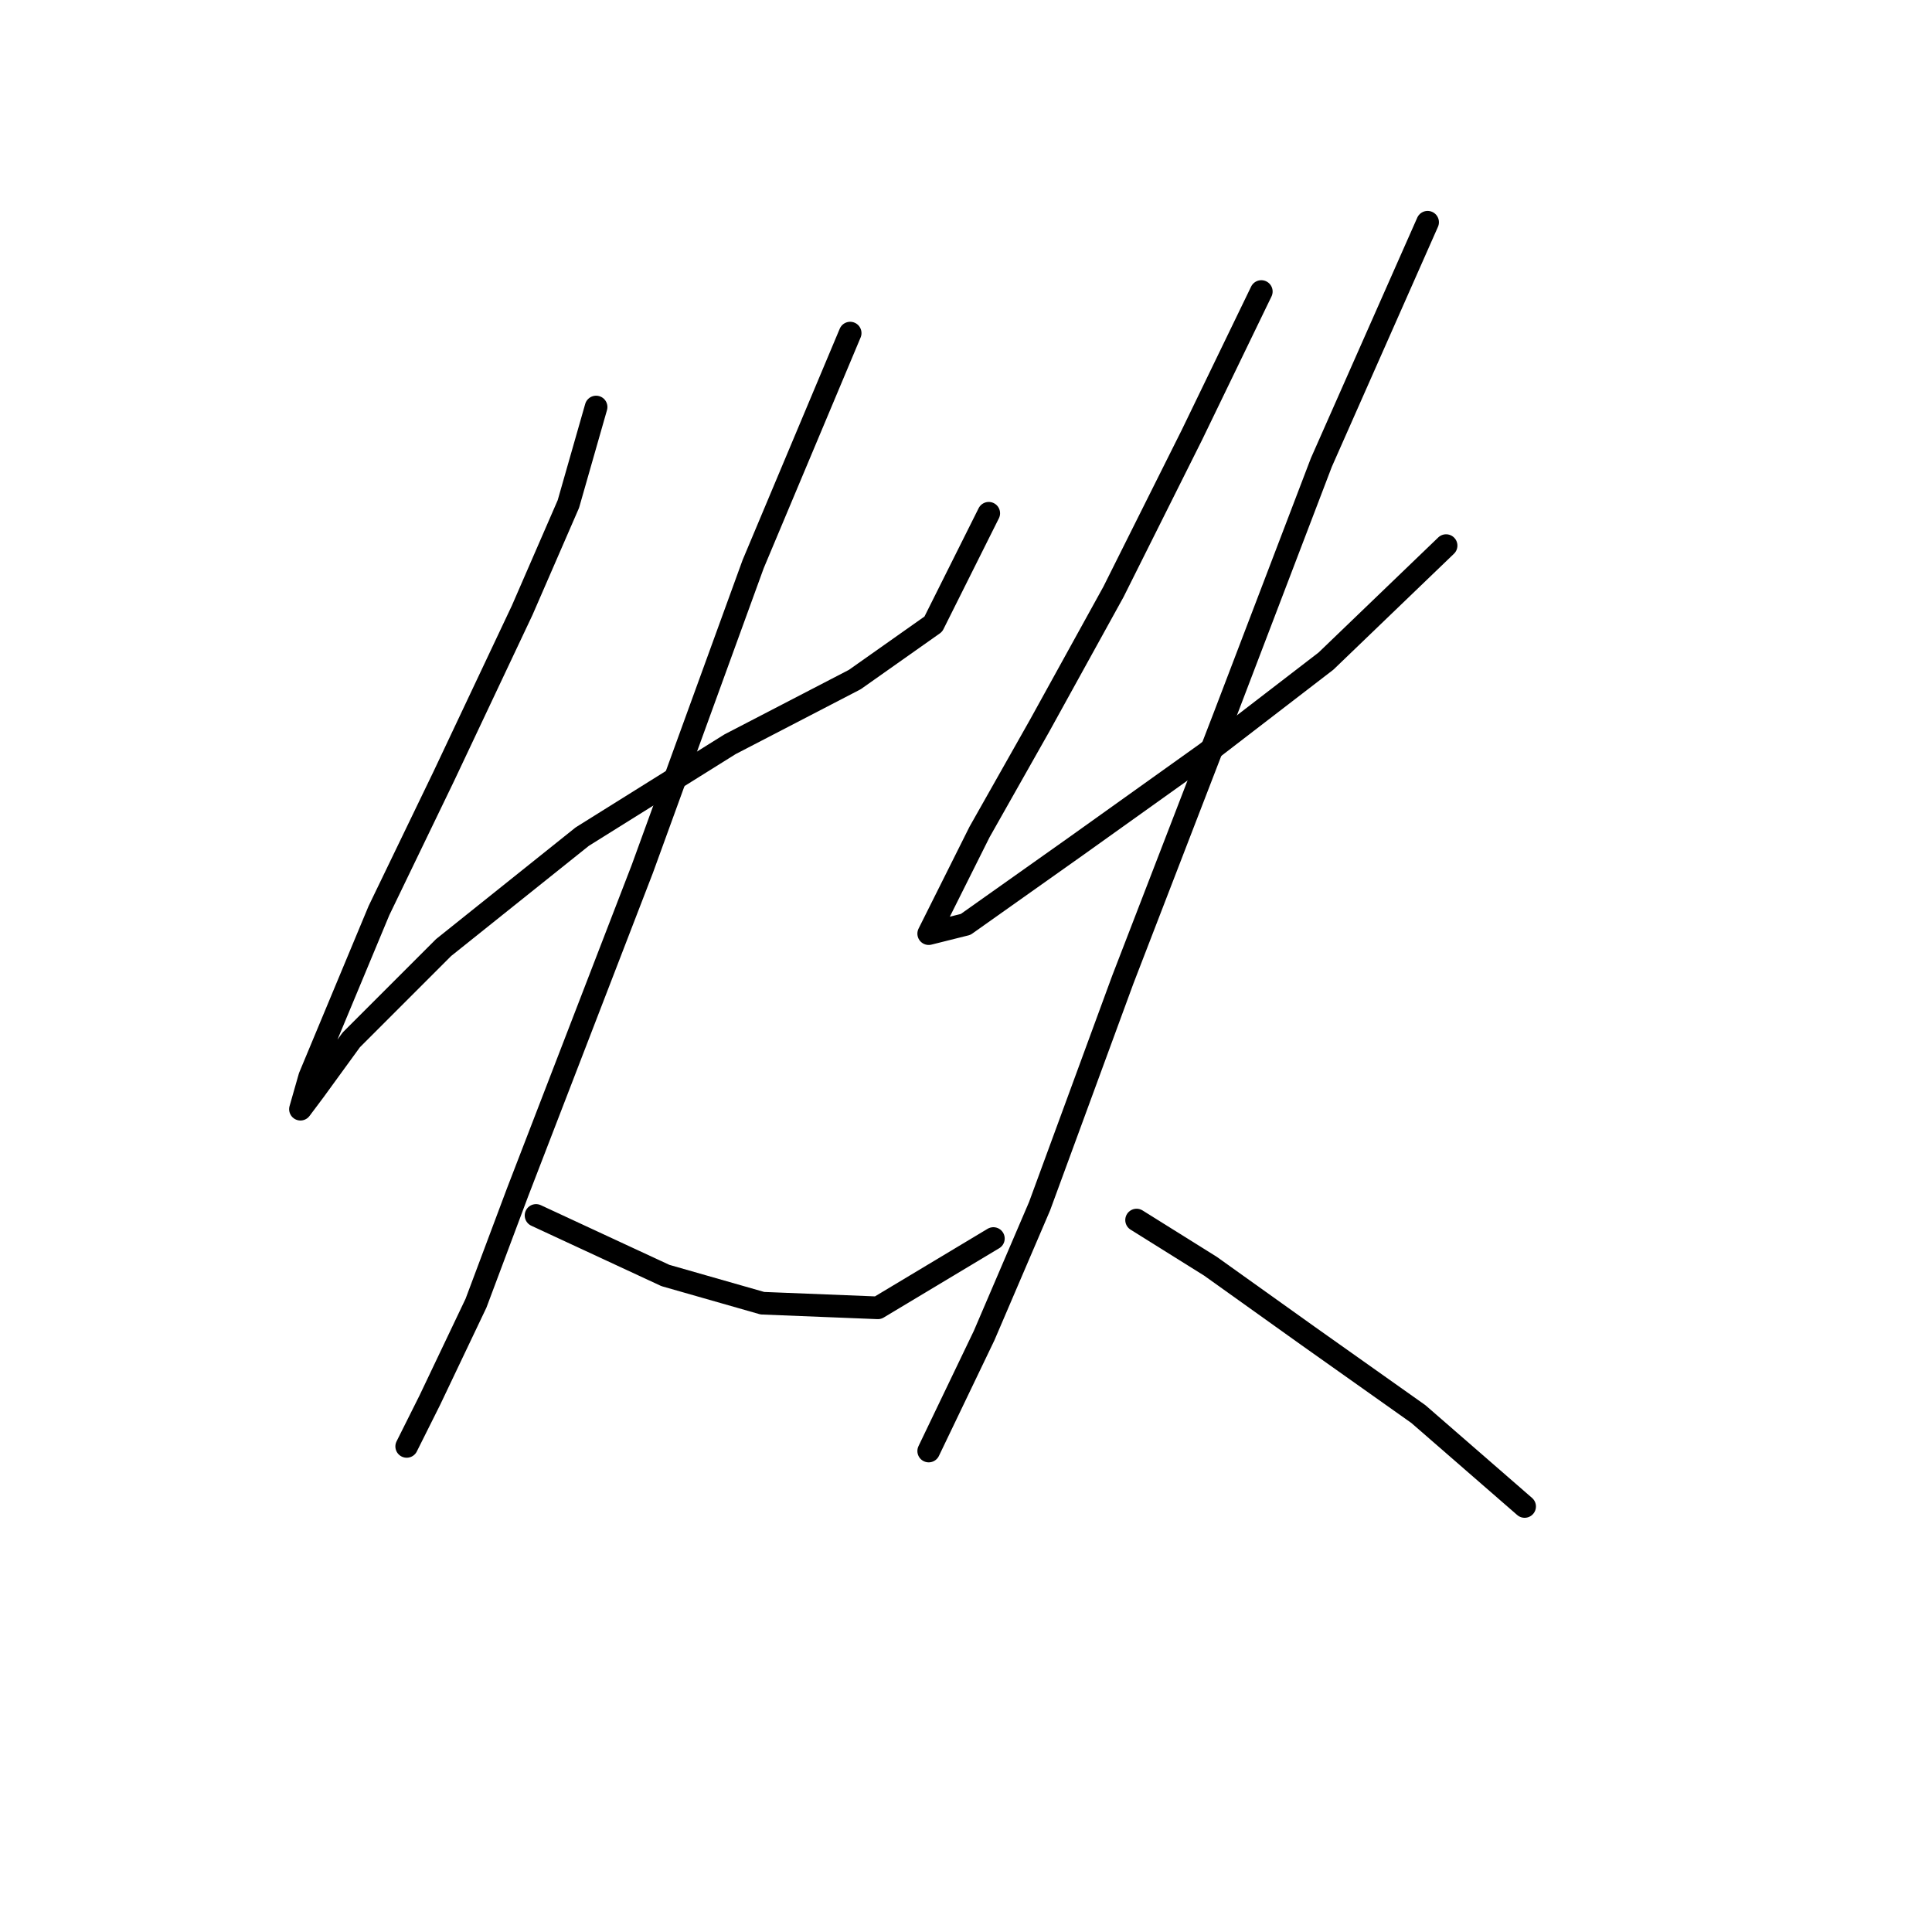 <?xml version="1.0" standalone="no"?>
    <svg width="256" height="256" xmlns="http://www.w3.org/2000/svg" version="1.1">
    <polyline stroke="black" stroke-width="3" stroke-linecap="round" fill="transparent" stroke-linejoin="round" points="78.986 53.932 75.313 66.786 69.192 80.865 58.786 102.901 50.216 120.652 44.095 135.343 41.035 142.688 39.811 146.973 41.647 144.524 46.544 137.791 58.786 125.549 77.149 110.858 96.737 98.616 113.264 90.046 123.67 82.701 131.015 68.01 131.015 68.01 " />
        <polyline stroke="black" stroke-width="3" stroke-linecap="round" fill="transparent" stroke-linejoin="round" points="112.652 44.138 99.798 74.744 85.107 115.143 68.58 157.991 63.071 172.682 56.95 185.536 53.889 191.657 53.889 191.657 " />
        <polyline stroke="black" stroke-width="3" stroke-linecap="round" fill="transparent" stroke-linejoin="round" points="71.028 161.052 88.168 169.009 101.022 172.682 116.325 173.294 131.628 164.112 131.628 164.112 " />
        <polyline stroke="black" stroke-width="3" stroke-linecap="round" fill="transparent" stroke-linejoin="round" points="167.13 38.629 157.948 57.604 147.543 78.416 137.749 96.168 129.791 110.246 125.506 118.816 123.058 123.713 127.955 122.488 142.646 112.082 159.785 99.84 175.7 87.598 191.615 72.295 191.615 72.295 " />
        <polyline stroke="black" stroke-width="3" stroke-linecap="round" fill="transparent" stroke-linejoin="round" points="189.166 29.447 175.088 61.277 162.233 94.943 148.767 129.834 137.749 159.827 130.403 176.966 123.058 192.269 123.058 192.269 " />
        <polyline stroke="black" stroke-width="3" stroke-linecap="round" fill="transparent" stroke-linejoin="round" points="150.603 161.664 160.397 167.785 173.251 176.966 187.942 187.372 202.021 199.615 202.021 199.615 " />
        </svg>